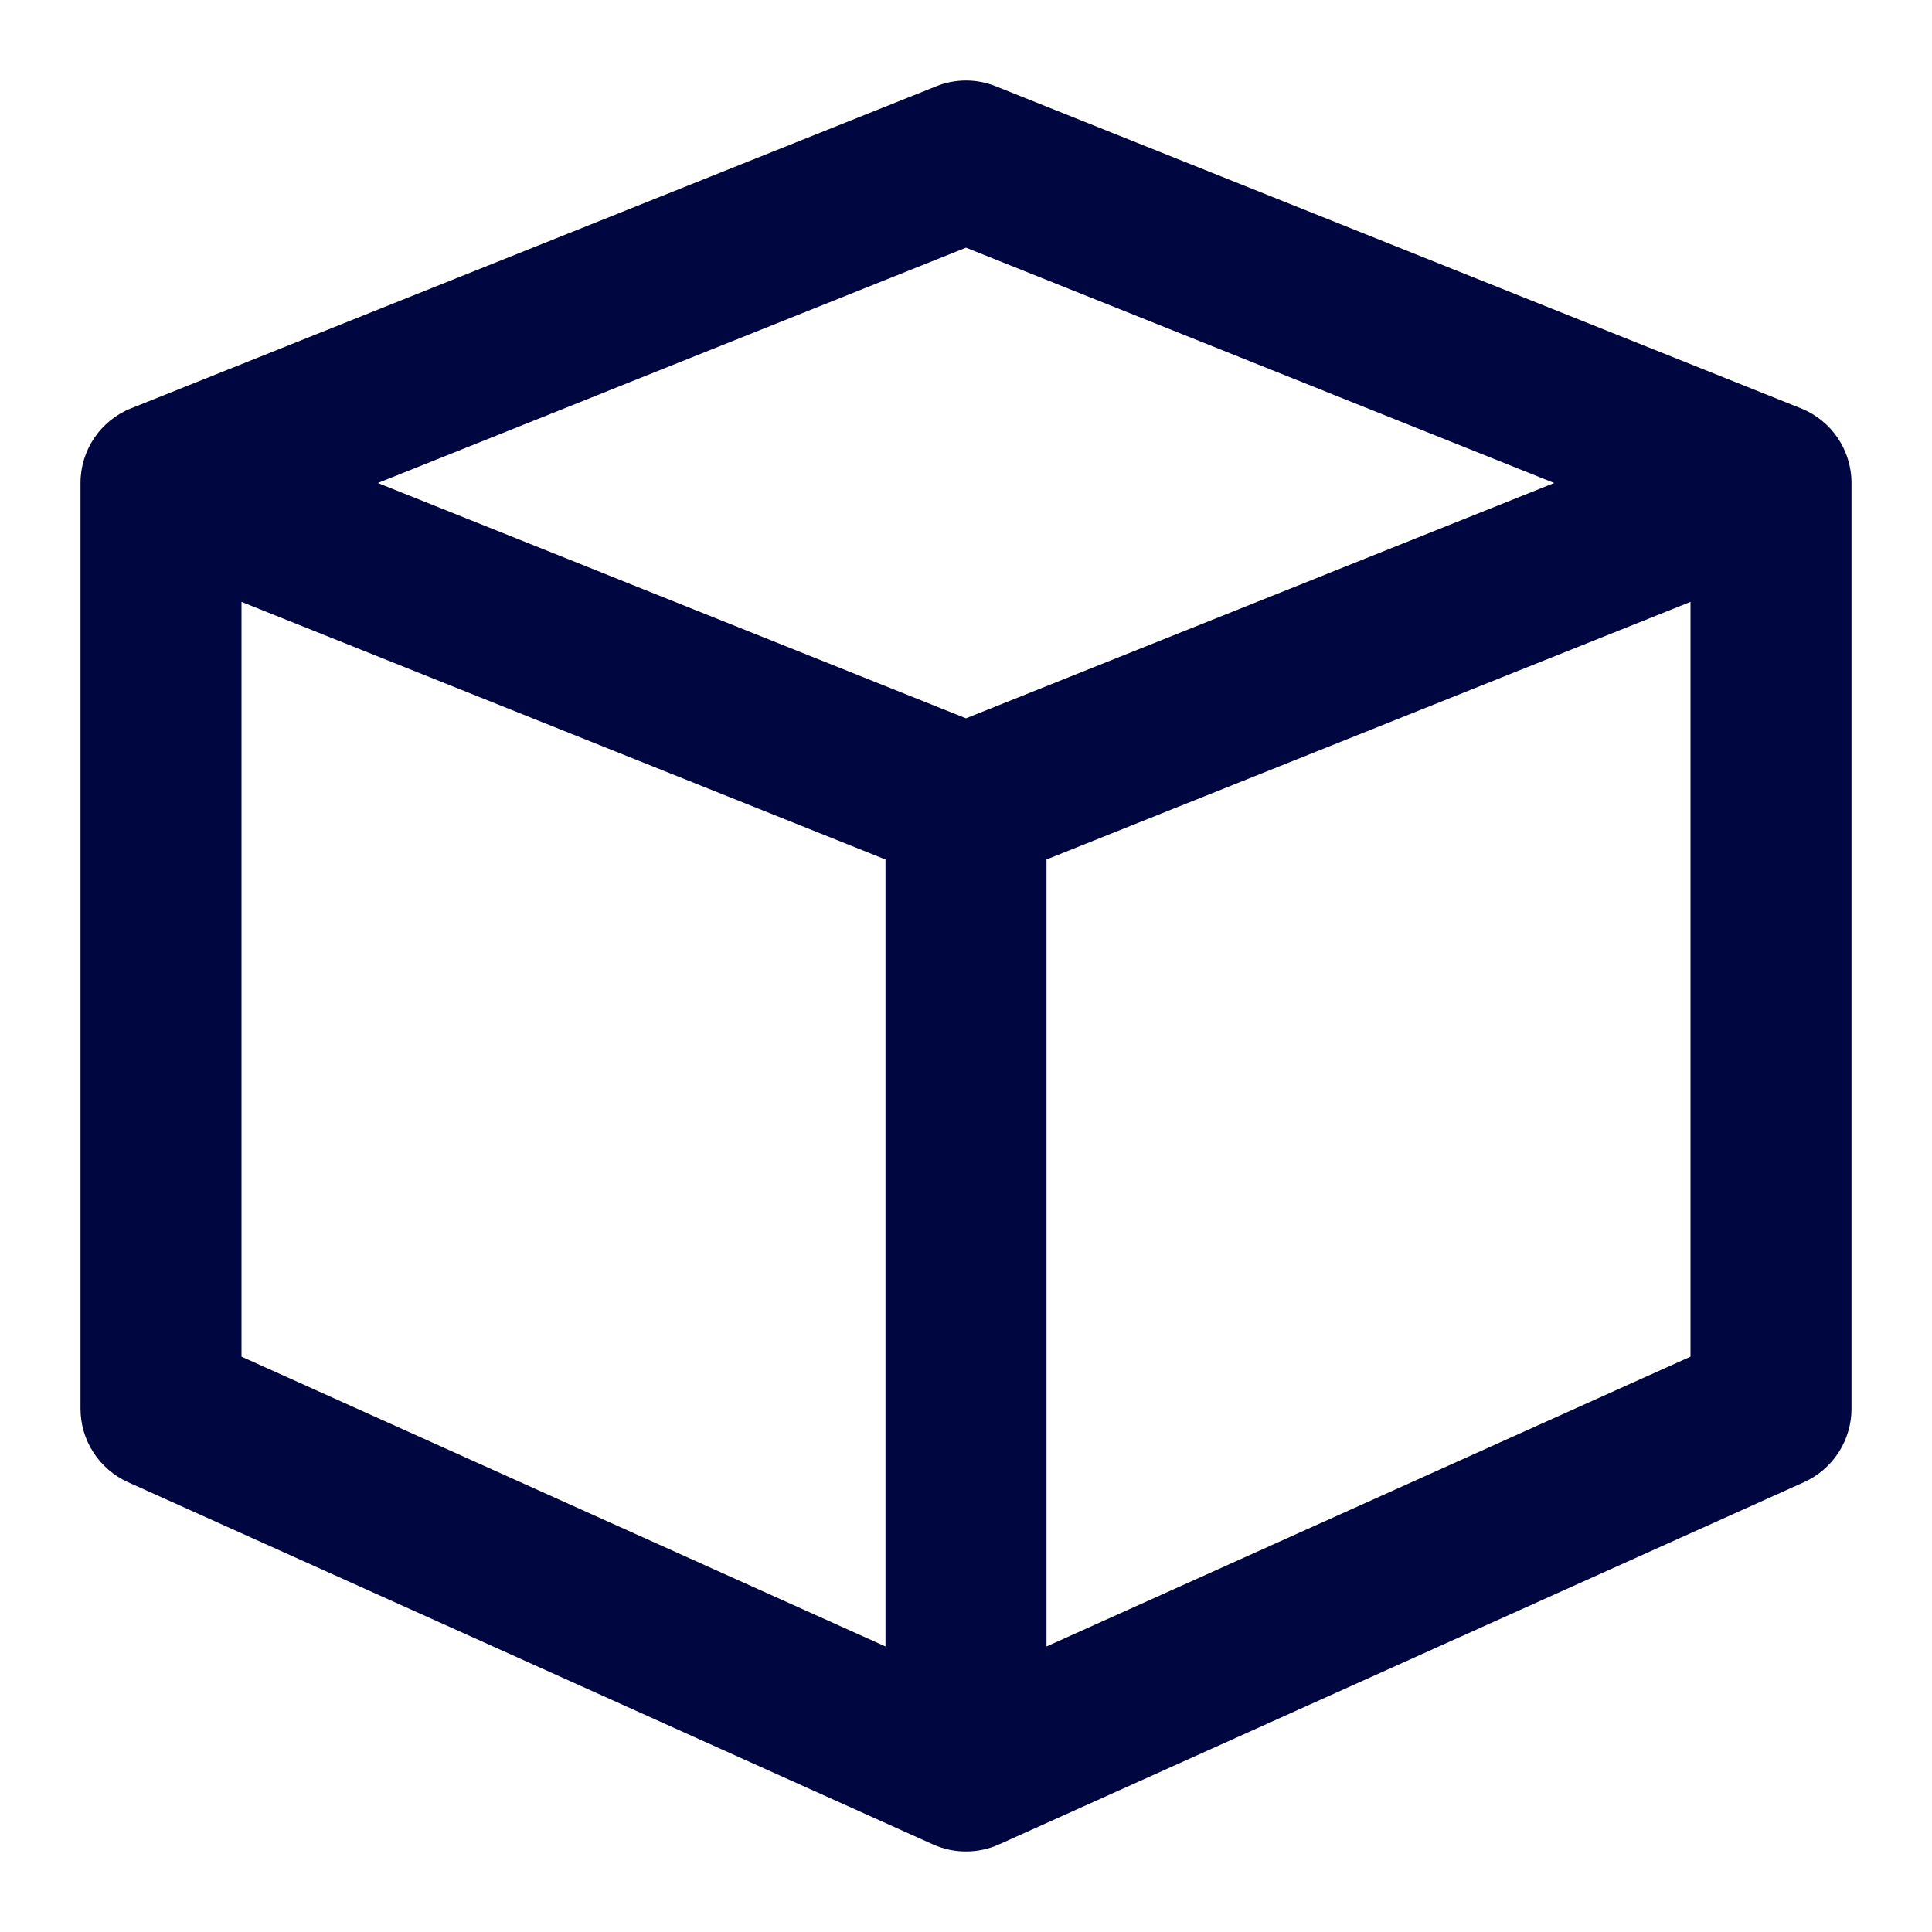 <svg width="24" height="24" viewBox="0 0 24 24" fill="none" xmlns="http://www.w3.org/2000/svg">
<path fill-rule="evenodd" clip-rule="evenodd" d="M12.371 1.072C12.133 0.976 11.867 0.976 11.629 1.072L1.629 5.072C1.249 5.223 1 5.591 1 6V17.5C1 17.893 1.231 18.25 1.59 18.412L11.59 22.912C11.851 23.029 12.149 23.029 12.41 22.912L22.41 18.412C22.769 18.25 23 17.893 23 17.5V6C23 5.591 22.751 5.223 22.371 5.072L12.371 1.072ZM11 20.453L3 16.853V7.477L11 10.677V20.453ZM21 16.853L13 20.453V10.677L21 7.477V16.853ZM12 8.923L19.307 6L12 3.077L4.693 6L12 8.923Z" fill="#000640"/>
</svg>
